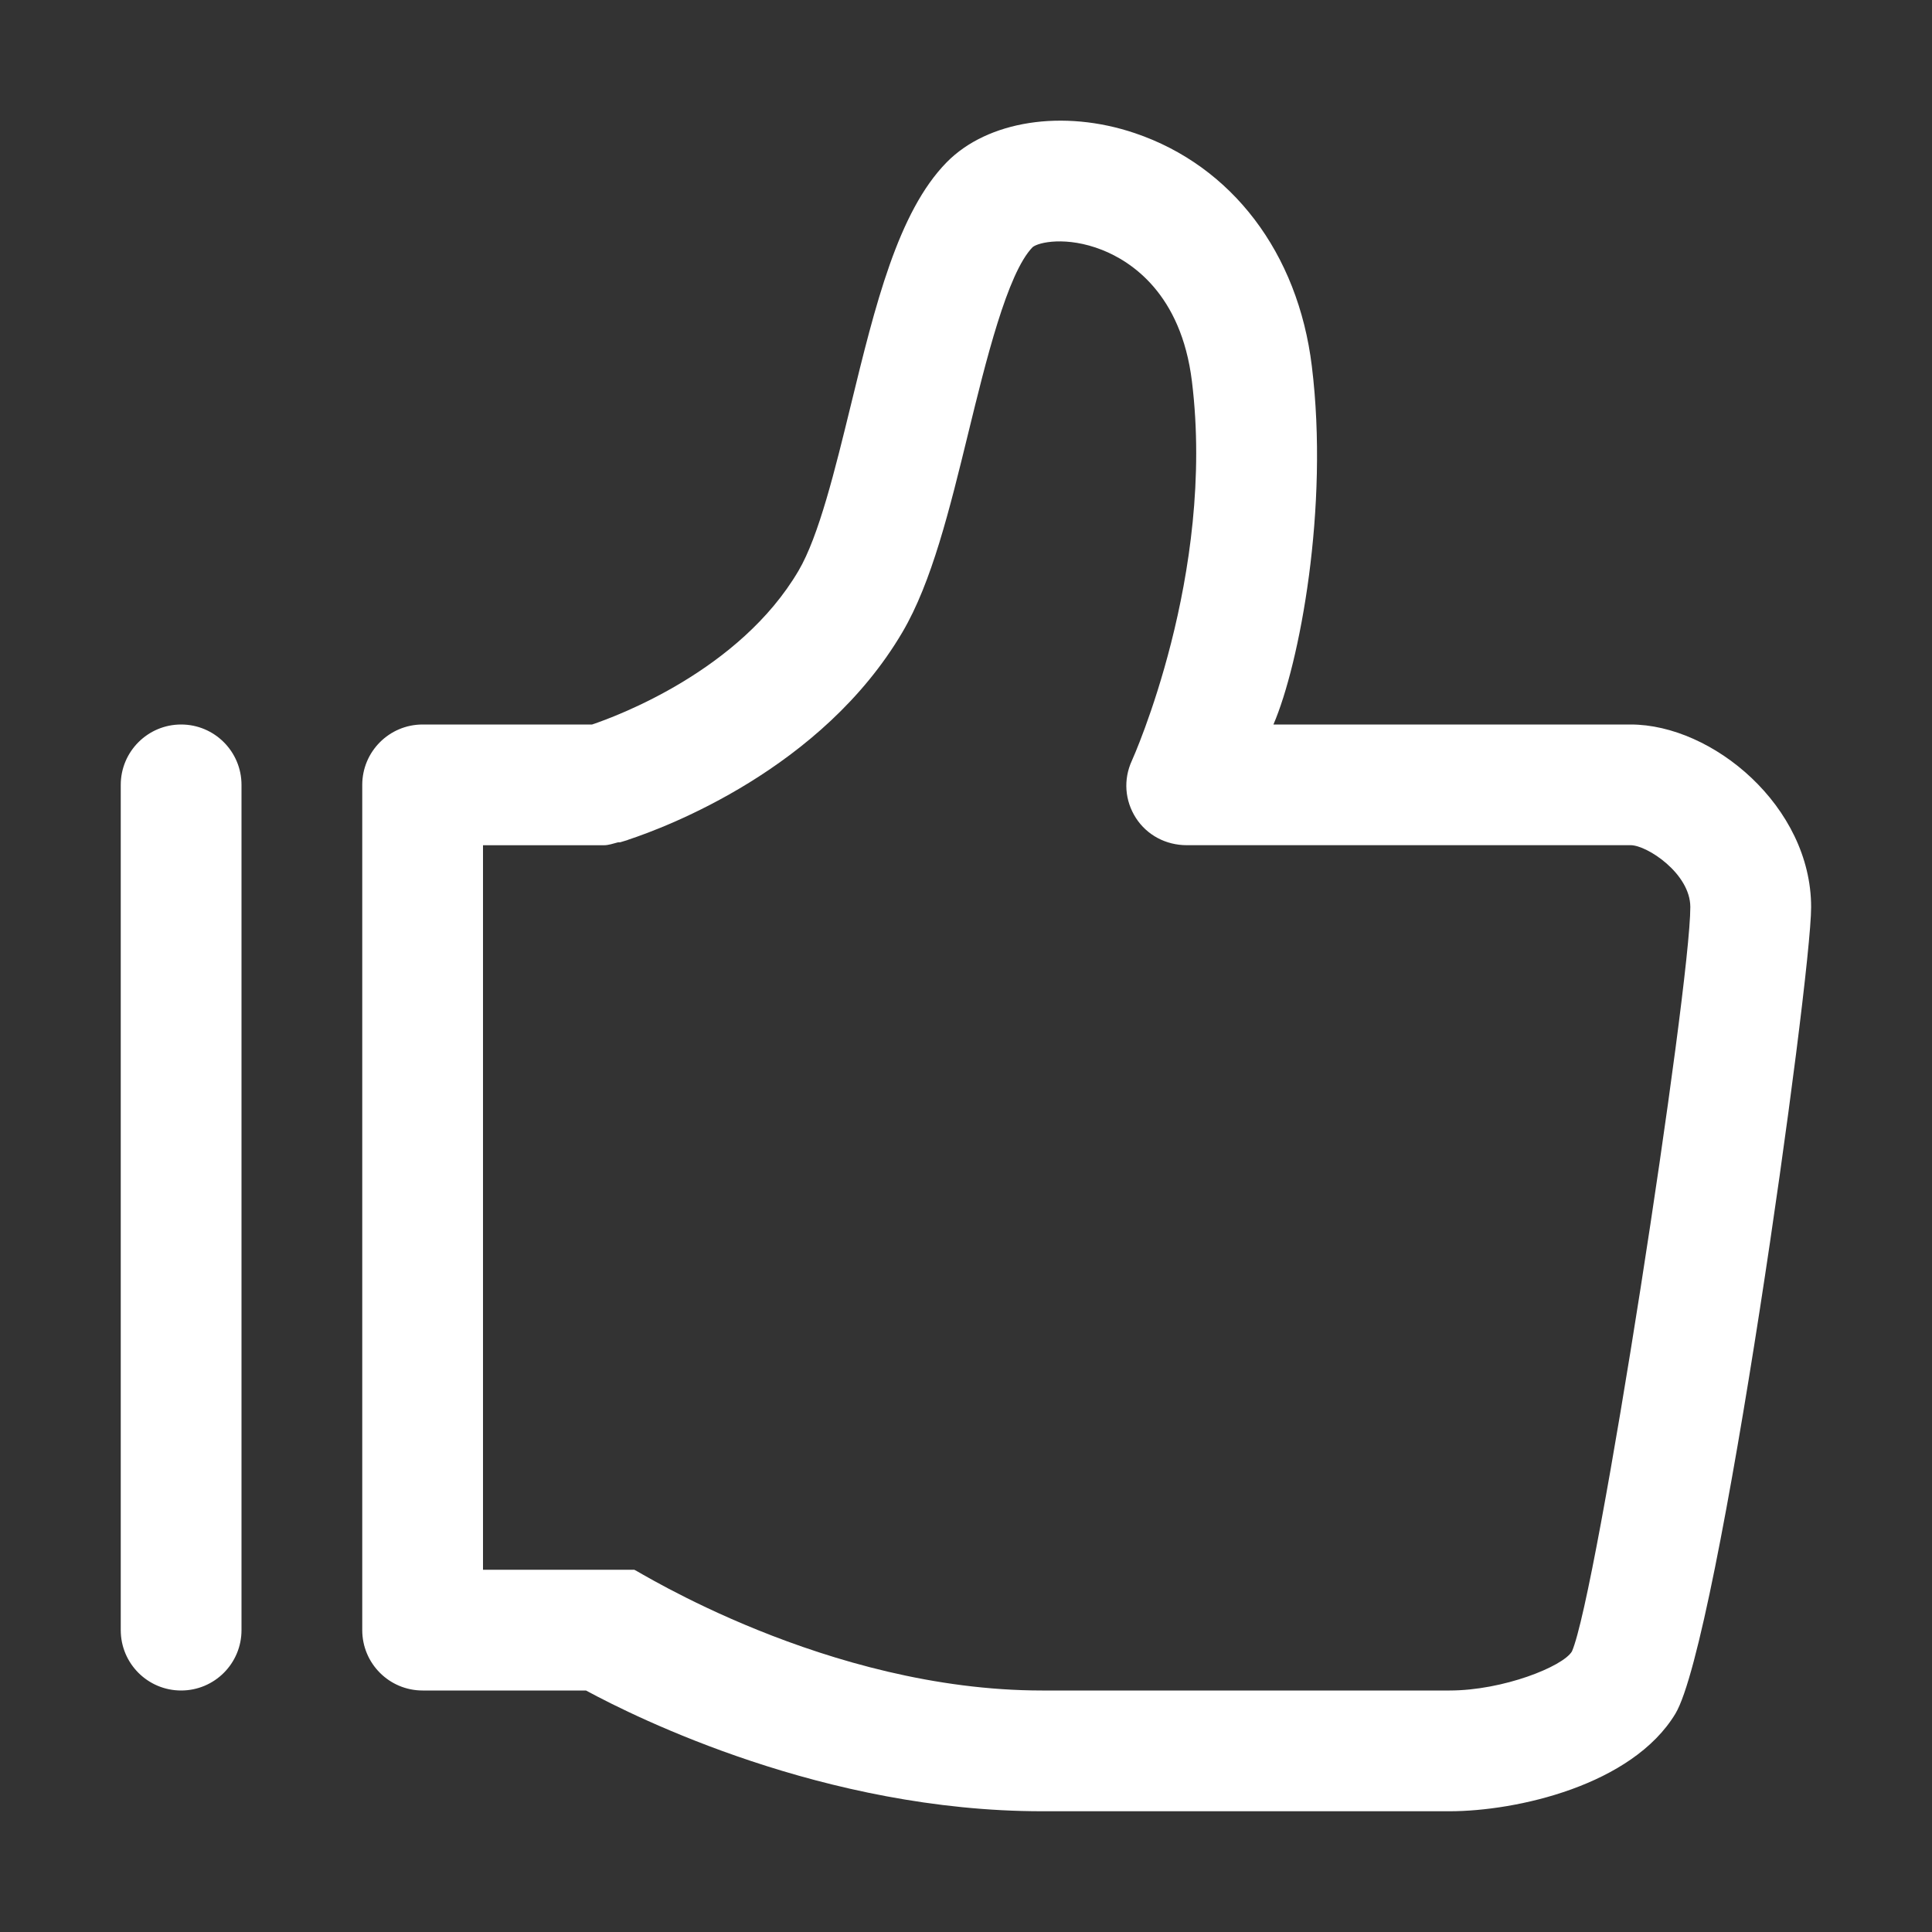 <?xml version="1.0" encoding="utf-8"?>
<!DOCTYPE svg PUBLIC "-//W3C//DTD SVG 1.1//EN" "http://www.w3.org/Graphics/SVG/1.1/DTD/svg11.dtd">
<svg version="1.1" id="图形" xmlns="http://www.w3.org/2000/svg" xmlns:xlink="http://www.w3.org/1999/xlink" x="0px" y="0px" width="1024px" height="1024px" viewBox="0 0 1024 1024" enable-background="new 0 0 1024 1024" xml:space="preserve">
  <rect x="0" y="0" width="1024" height="1024" fill="#333333" stroke="none"/>
  <path fill="#ffffff" d="M96-84c-17.664 0-32 14.304-32 32L64 396c0 17.664 14.336 32 32 32s32-14.336 32-32l0-448C128-69.696 113.664-84 96-84zM864.32 428l-189.376 0c13.792 32 29.6 114.72 20.352 189.952-7.328 60.032-42.368 106.08-93.728 123.456-38.08 12.896-78.208 6.624-99.84-15.456-25.792-26.304-37.888-75.904-50.688-128.352-8.384-34.336-17.056-69.888-27.84-88.16-31.104-52.896-96.256-77.024-109.376-81.44L224 428c-17.664 0-32-14.336-32-32l0-448c0-17.696 14.336-32 32-32l86.592 0c26.752-14.496 126.4-64 241.76-64l215.936 0c35.552 0 96.8 13.76 119.712 51.712 23.136 38.464 71.936 388.672 71.936 427.488C959.936 384.672 907.616 428 864.32 428zM833.152-63.296c-4.8-8-36.48-20.704-64.864-20.704l-215.936 0c-114.336 0-215.168 64-216.16 64 0 0-0.032 0-0.032 0-4.8 0-10.112 0-16.128 0L256-20 256 364l64 0c2.624 0 4.96 0.896 7.392 1.504 0.512 0.128 0.992-0.032 1.504 0.128 0.224 0.064 0.864 0.256 1.696 0.512 0.832 0.288 1.728 0.448 2.528 0.832 19.456 6.432 102.528 37.344 145.216 110.016 15.52 26.4 24.928 64.8 34.848 105.408 9.248 37.856 20.736 84.928 34.112 98.592 3.072 2.624 18.016 5.952 36.8-1.44 15.328-6.048 41.952-23.136 47.648-69.664 12.608-102.496-31.392-200.096-31.84-201.088-4.576-9.92-3.744-21.152 2.144-30.336 5.888-9.152 16-14.432 26.912-14.432l235.328 0c8.672 0 31.616-15.04 31.616-32.768C895.936 288.576 846.528-32.992 833.152-63.296z" transform="translate(0, 812) scale(1, -1)"/>
</svg>
